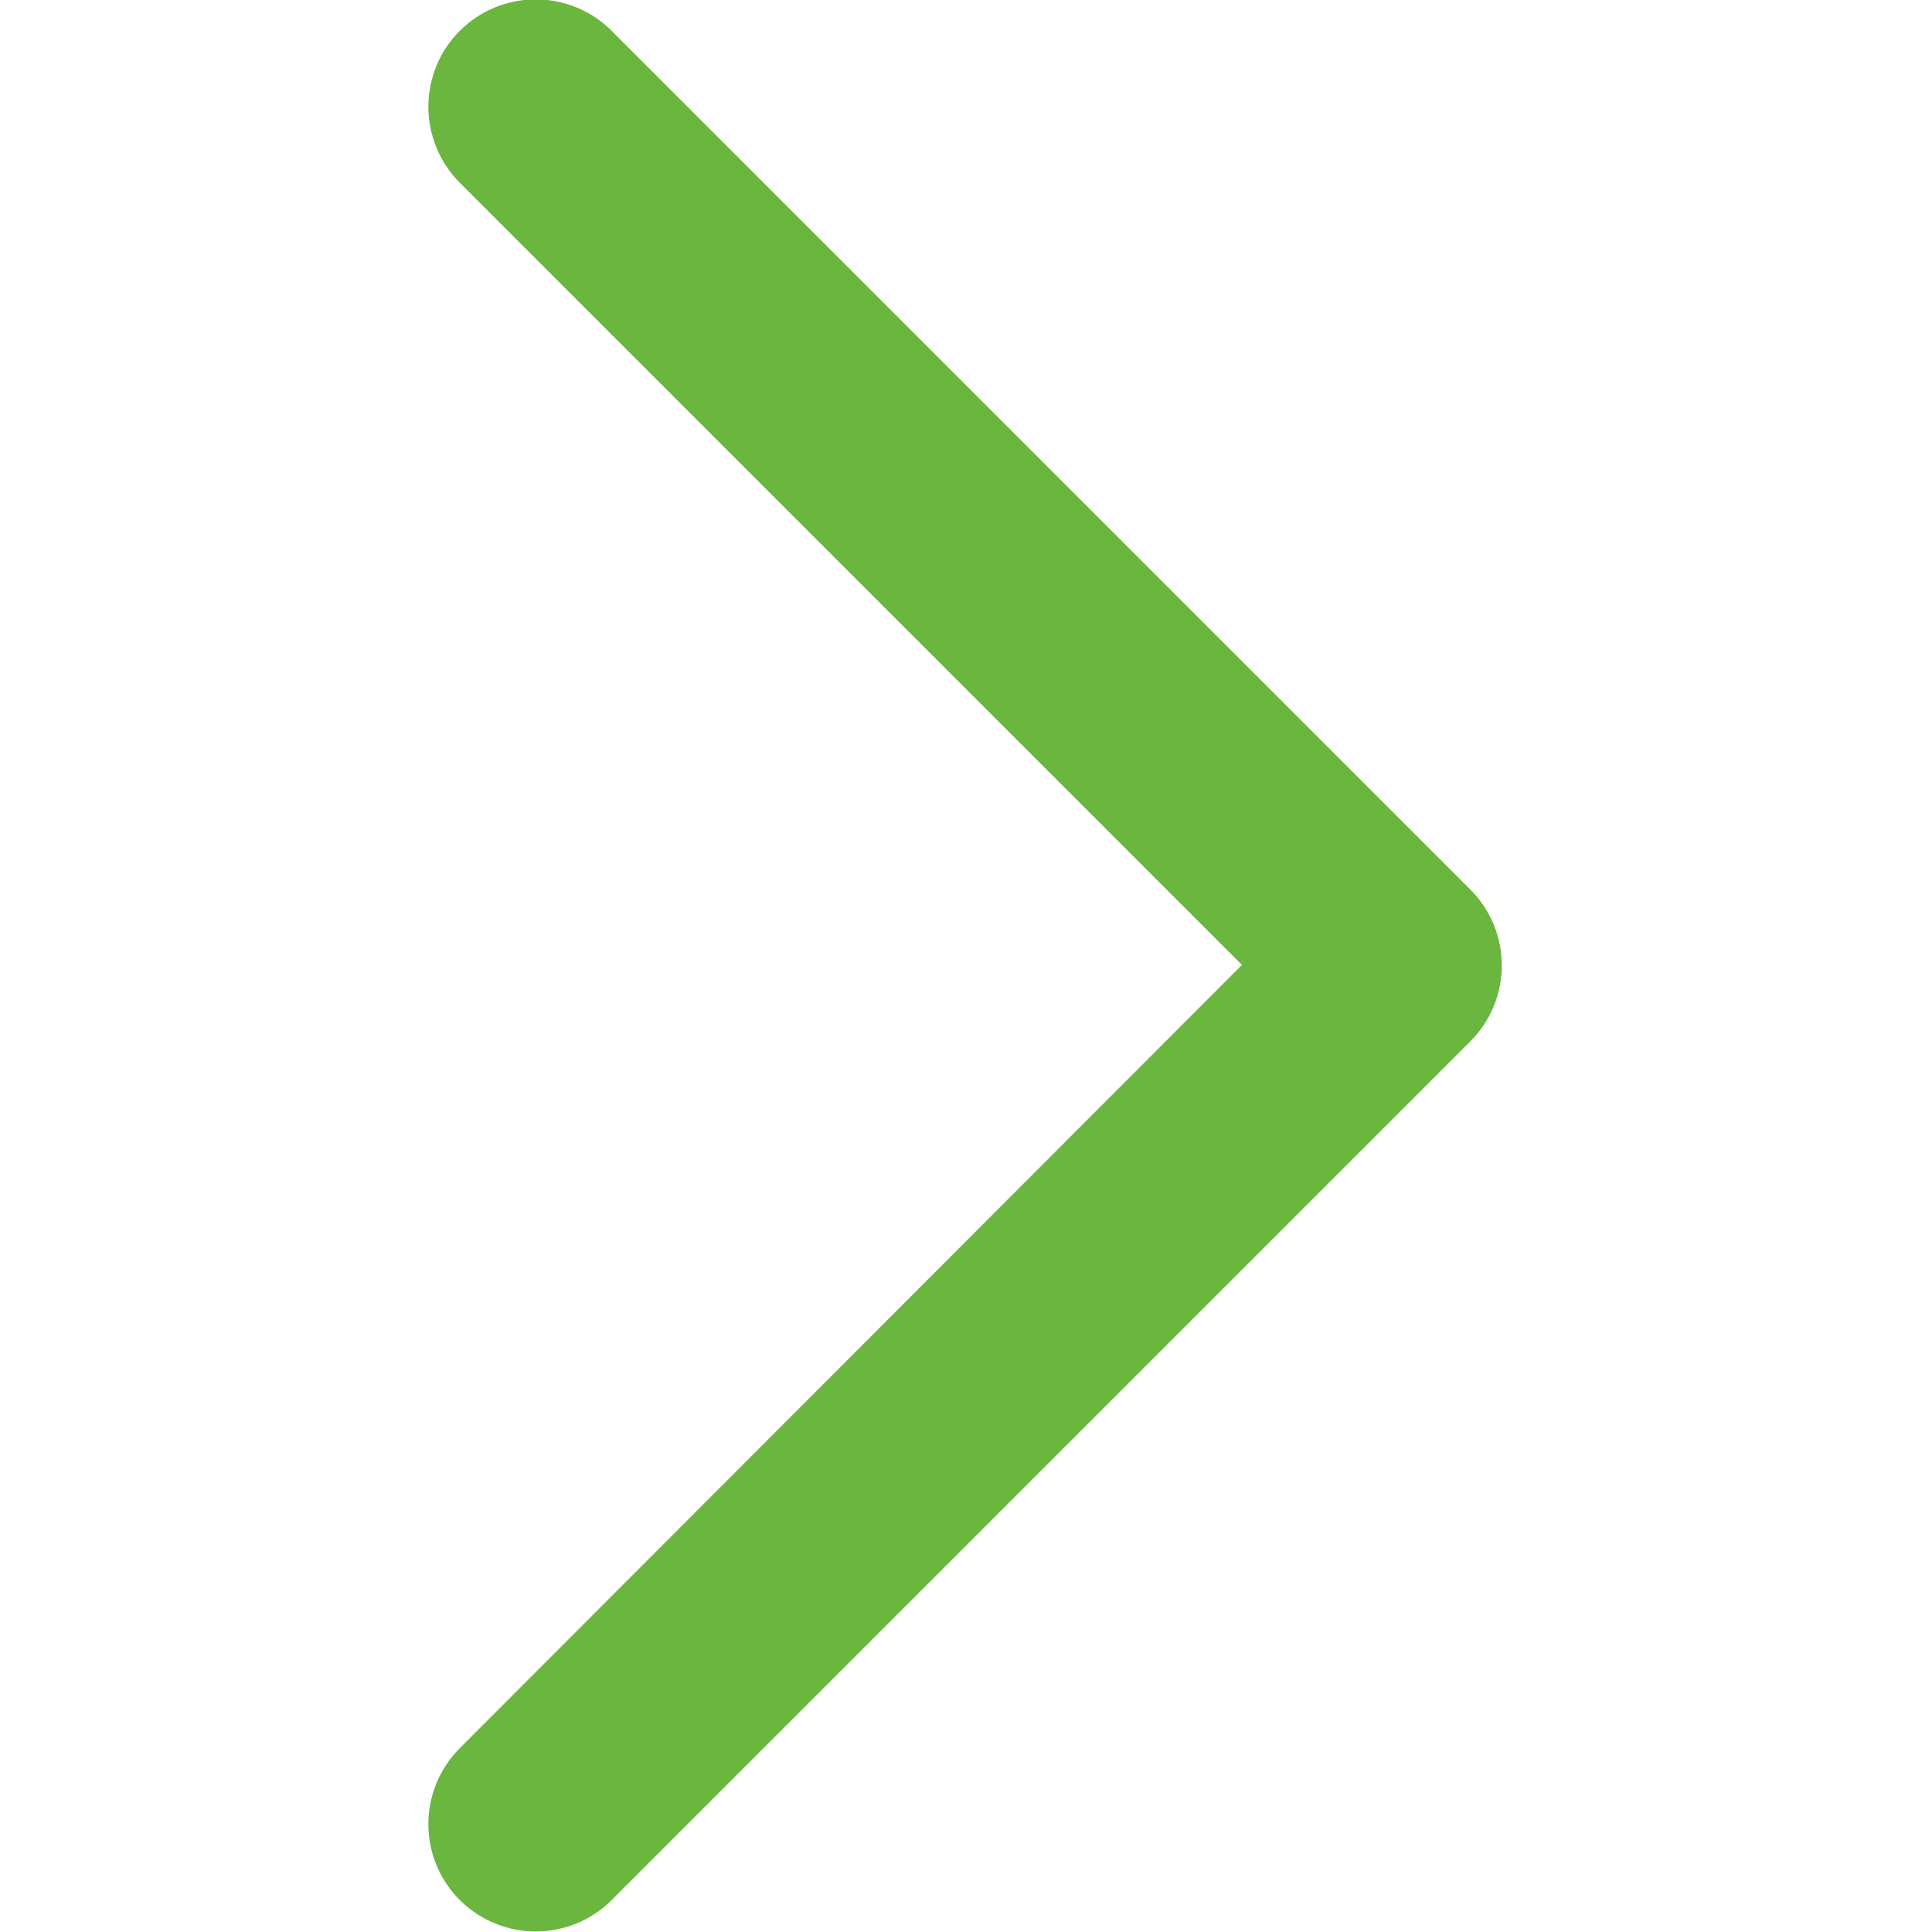 <svg width="18" height="18" viewBox="0 0 18 18" fill="none" xmlns="http://www.w3.org/2000/svg">
<g clip-path="url(#clip0)">
<path fill-rule="evenodd" clip-rule="evenodd" d="M4.281 16.29C4.189 16.383 4.115 16.494 4.066 16.615C4.016 16.737 3.99 16.867 3.991 16.998C3.991 17.13 4.018 17.26 4.068 17.381C4.119 17.502 4.193 17.612 4.286 17.705C4.38 17.797 4.49 17.871 4.612 17.92C4.733 17.97 4.864 17.996 4.995 17.995C5.126 17.995 5.256 17.968 5.378 17.918C5.499 17.867 5.609 17.793 5.701 17.7L13.701 9.7C13.888 9.512 13.992 9.259 13.992 8.995C13.992 8.731 13.888 8.477 13.701 8.29L5.701 0.29C5.609 0.196 5.499 0.122 5.378 0.072C5.256 0.021 5.126 -0.005 4.995 -0.006C4.864 -0.006 4.733 0.019 4.612 0.069C4.49 0.119 4.38 0.192 4.286 0.285C4.193 0.377 4.119 0.487 4.068 0.609C4.018 0.73 3.991 0.86 3.991 0.991C3.99 1.123 4.016 1.253 4.066 1.374C4.115 1.496 4.189 1.606 4.281 1.7L11.571 8.99L4.281 16.29Z" fill="#6BB63F"/>
</g>
<defs>
<clipPath id="clip0">
<rect width="18" height="18" fill="white"/>
</clipPath>
</defs>
</svg>
